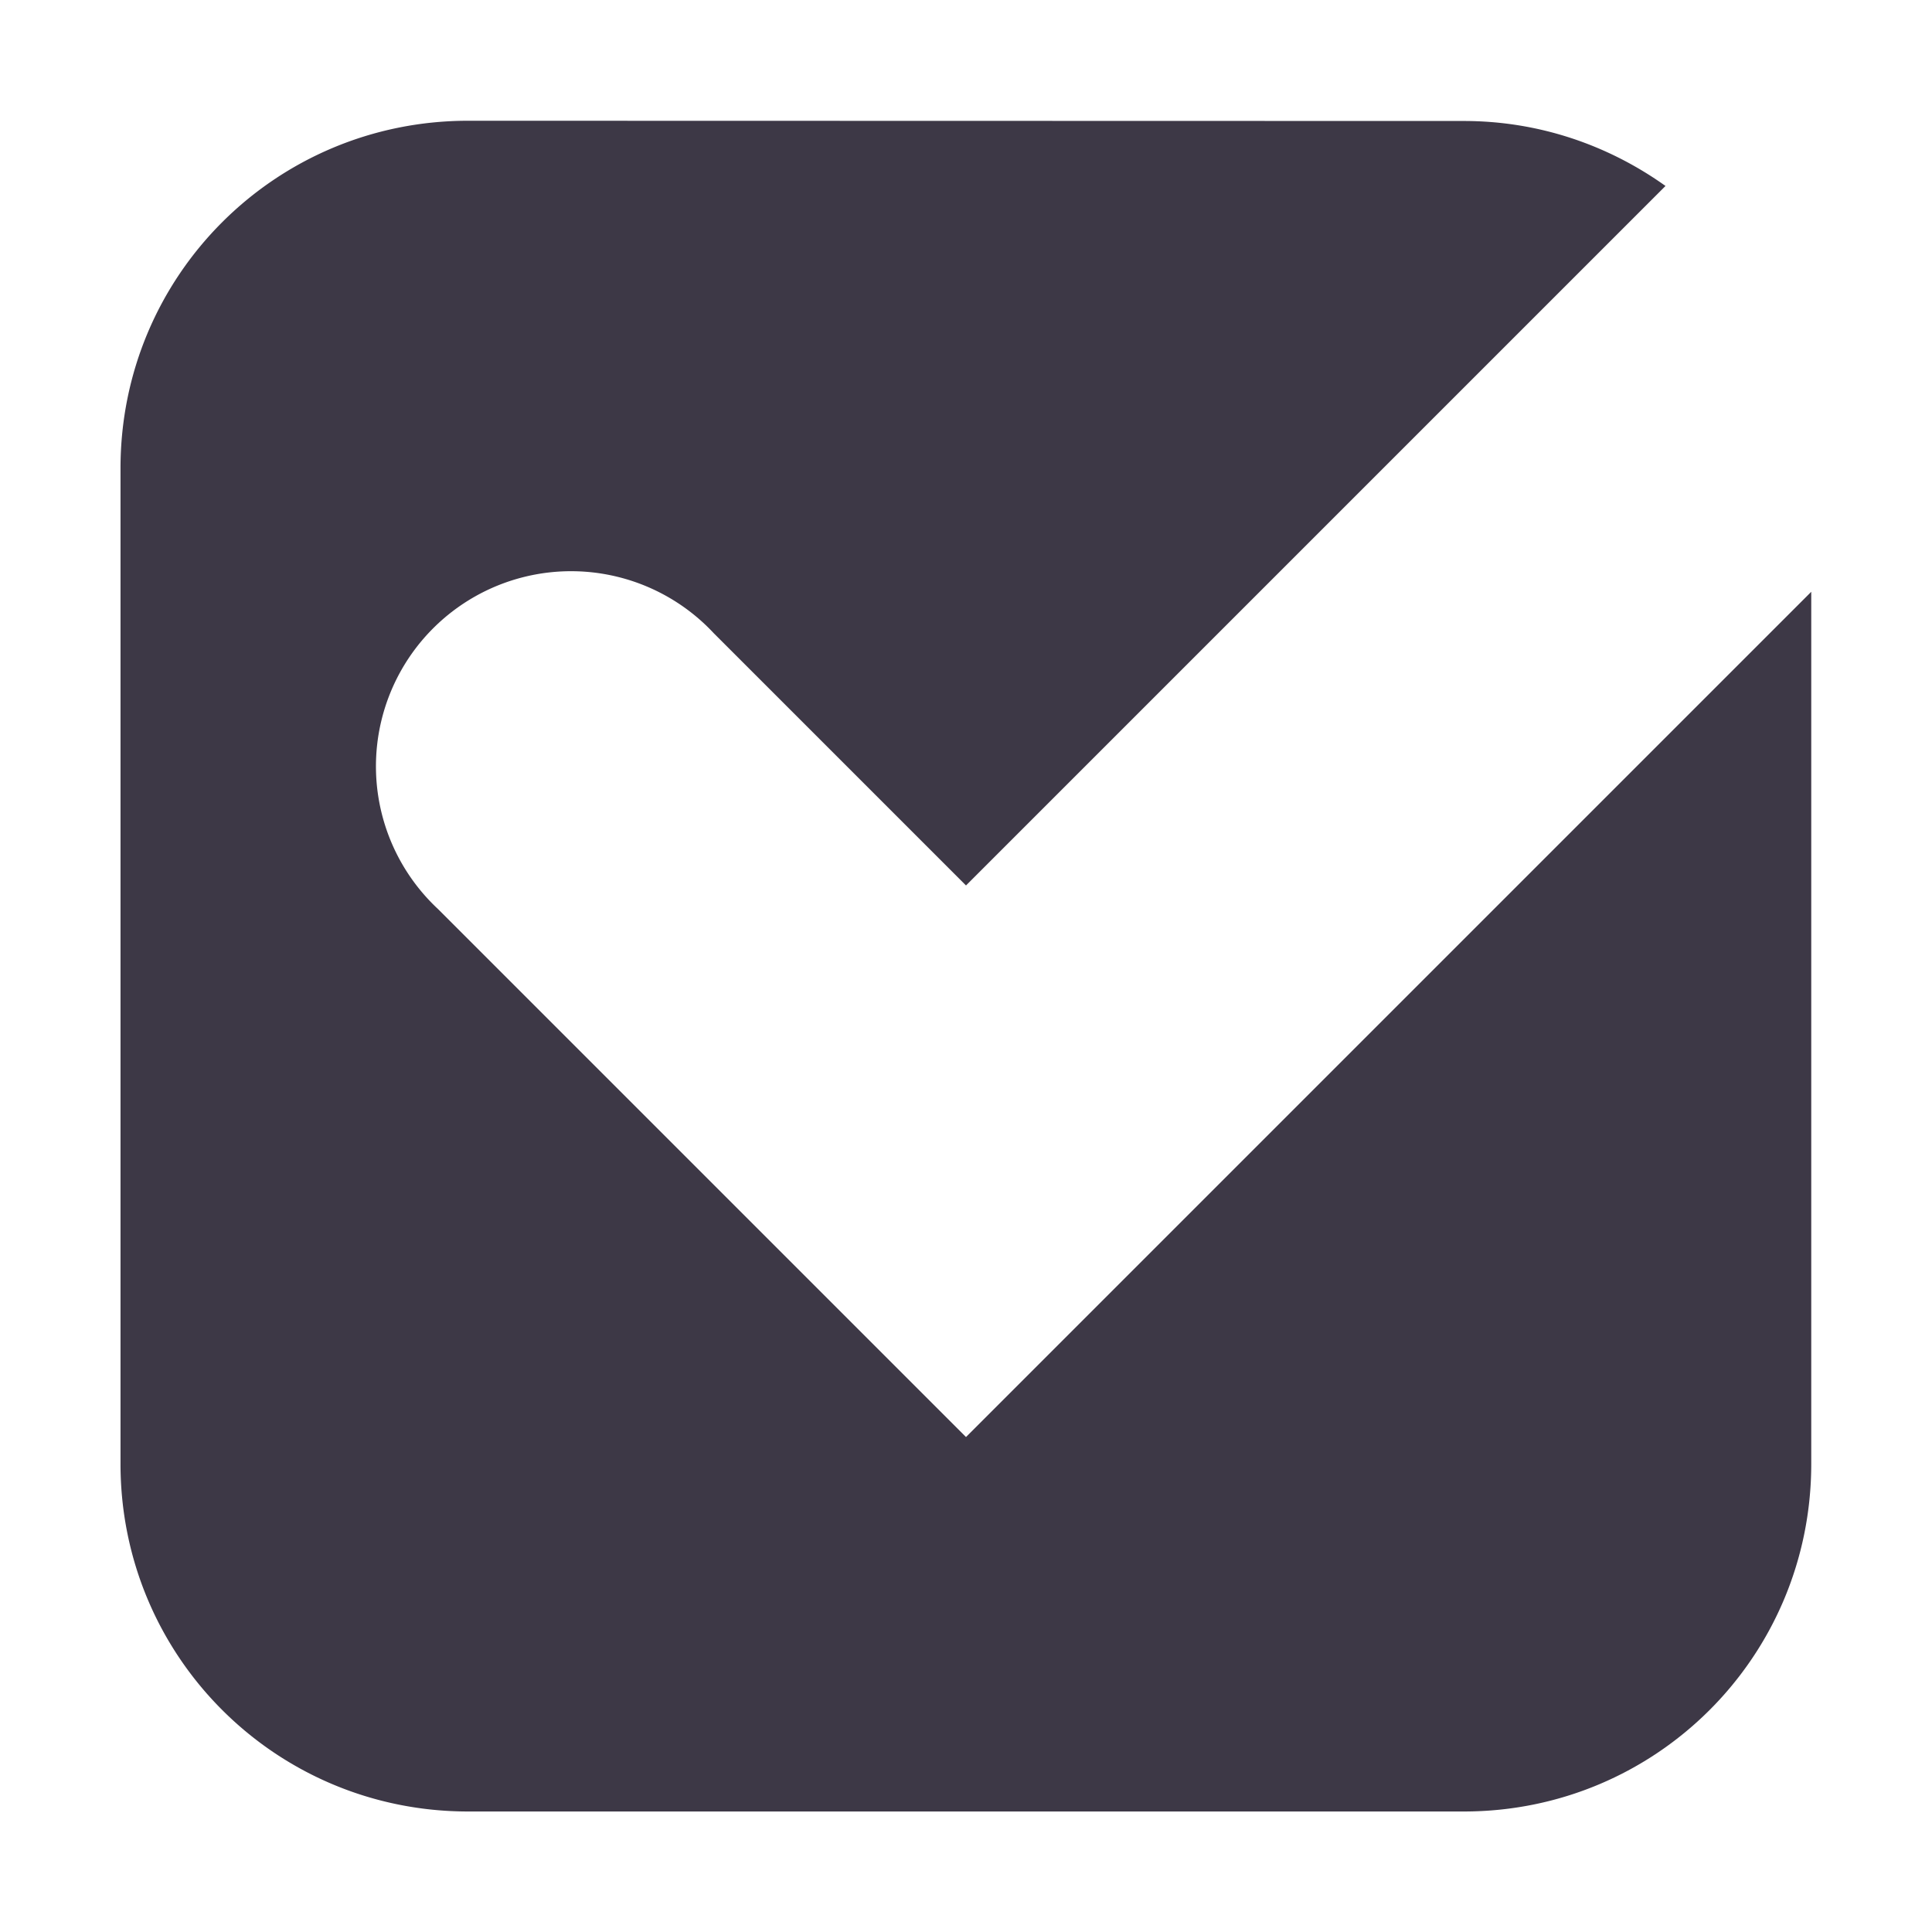 <?xml version="1.0" encoding="UTF-8" standalone="no"?>
<!-- Created with Inkscape (http://www.inkscape.org/) -->

<svg
   xmlns:dc="http://purl.org/dc/elements/1.1/"
   xmlns:cc="http://creativecommons.org/ns#"
   xmlns:rdf="http://www.w3.org/1999/02/22-rdf-syntax-ns#"
   xmlns:svg="http://www.w3.org/2000/svg"
   xmlns="http://www.w3.org/2000/svg"
   xmlns:sodipodi="http://sodipodi.sourceforge.net/DTD/sodipodi-0.dtd"
   xmlns:inkscape="http://www.inkscape.org/namespaces/inkscape"
   sodipodi:docname="ca.desrt.dconf-editor-symbolic.svg"
   height="16"
   id="svg7384"
   inkscape:version="0.92.2 2405546, 2018-03-11"
   version="1.1"
   width="16">
  <sodipodi:namedview
     inkscape:bbox-paths="true"
     bordercolor="#666666"
     borderopacity="1"
     inkscape:current-layer="layer9"
     inkscape:cx="12.293918"
     inkscape:cy="10.101897"
     gridtolerance="10"
     inkscape:guide-bbox="true"
     guidetolerance="10"
     id="namedview88"
     inkscape:object-nodes="false"
     inkscape:object-paths="false"
     objecttolerance="10"
     pagecolor="#555753"
     inkscape:pageopacity="1"
     inkscape:pageshadow="2"
     showborder="true"
     showgrid="false"
     showguides="true"
     inkscape:snap-bbox="false"
     inkscape:snap-bbox-midpoints="false"
     inkscape:snap-global="true"
     inkscape:snap-grids="true"
     inkscape:snap-nodes="true"
     inkscape:snap-others="false"
     inkscape:snap-to-guides="true"
     inkscape:window-height="1563"
     inkscape:window-maximized="1"
     inkscape:window-width="1200"
     inkscape:window-x="0"
     inkscape:window-y="0"
     inkscape:zoom="1"
     inkscape:showpageshadow="false"
     borderlayer="true">
    <inkscape:grid
       empspacing="2"
       enabled="true"
       id="grid4866"
       originx="-63.493"
       originy="-42"
       snapvisiblegridlinesonly="true"
       spacingx="1"
       spacingy="1"
       type="xygrid"
       visible="true" />
  </sodipodi:namedview>
  <title
     id="title9167">Gnome Symbolic Icon Theme</title>
  <defs
     id="defs7386" />
  <g
     inkscape:groupmode="layer"
     id="layer9"
     inkscape:label="apps"
     style="display:inline"
     transform="translate(-304.493,-175)">
    <path
       style="display:inline;opacity:1;fill:#3d3846;fill-opacity:1;stroke:none;stroke-width:16;stroke-linecap:round;stroke-linejoin:round;stroke-miterlimit:4;stroke-dasharray:none;stroke-dashoffset:0;stroke-opacity:1;enable-background:new"
       d="m 308.37,176 c -1.595,0 -2.879,1.283 -2.879,2.878 v 8.245 c 0,1.595 1.284,2.879 2.879,2.879 h 8.245 c 1.595,0 2.878,-1.284 2.878,-2.879 v -7.222 l -7,7 -4.373,-4.373 a 1.616,1.616 0 1 1 2.284,-2.284 l 2.089,2.089 5.793,-5.793 c -0.471,-0.336 -1.045,-0.538 -1.67,-0.538 z"
       id="rect1066-6"
       inkscape:connector-curvature="0" />
  </g>
</svg>
